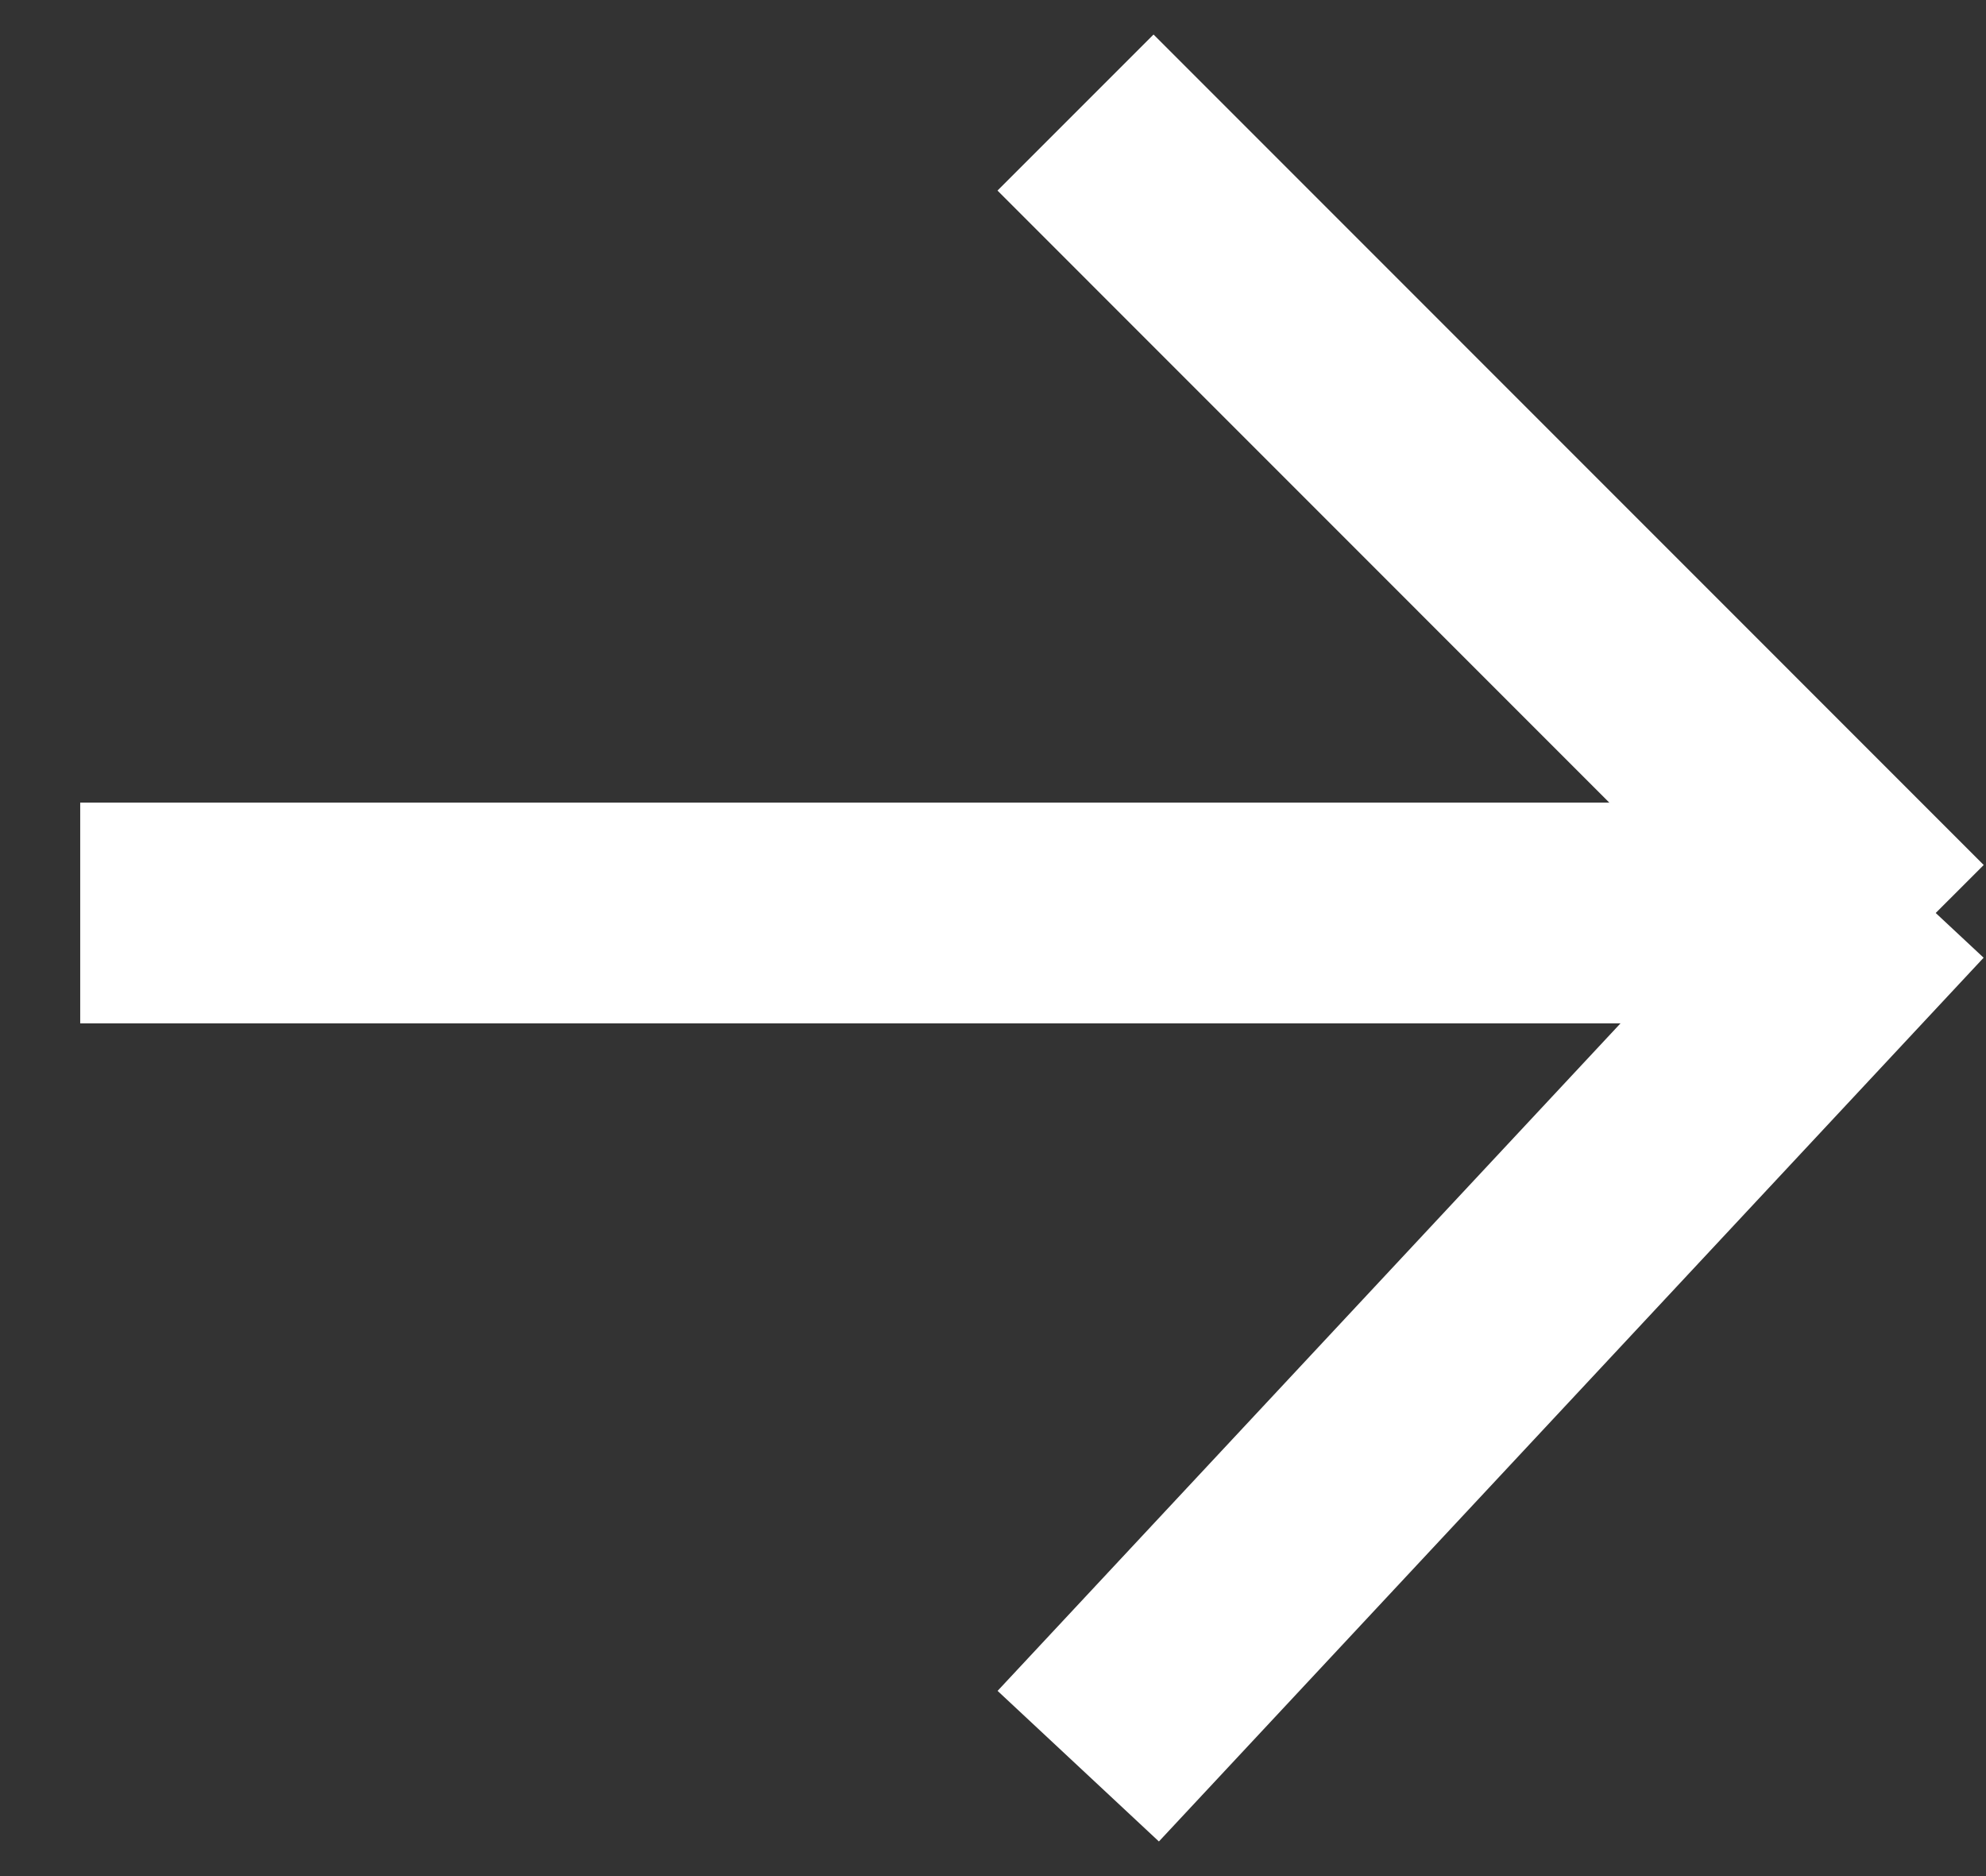 <?xml version="1.0" encoding="UTF-8" standalone="no"?>
<svg width="18px" height="17px" viewBox="0 0 18 17" version="1.1" xmlns="http://www.w3.org/2000/svg" xmlns:xlink="http://www.w3.org/1999/xlink">
    <rect x="0" y="0" width="18" height="17" fill="#333333" stroke="none"/>
    <!-- Generator: Sketch 3.7.2 (28276) - http://www.bohemiancoding.com/sketch -->
    <title>Group 5 Copy</title>
    <desc>Created with Sketch.</desc>
    <defs></defs>
    <g id="Page-1" stroke="none" stroke-width="1" fill="none" fill-rule="evenodd" stroke-linecap="square">
        <g id="main-paage-v4.1" transform="translate(-944, -192)" stroke="#FFFFFF" stroke-width="2">
            <g id="Group-11" transform="translate(941, 36)">
                <g id="Group-5-Copy" transform="translate(4, 157)">
                    <path d="M0.727,7.273 L15.363,7.273" id="Line"></path>
                    <path d="M9.455,0.727 L15.565,6.838" id="Line-Copy"></path>
                    <path d="M9.455,7.727 L15.565,14.273" id="Line-Copy-2" transform="translate(12.51, 11) scale(1, -1) translate(-12.51, -11) "></path>
                </g>
            </g>
        </g>
    </g>
</svg>